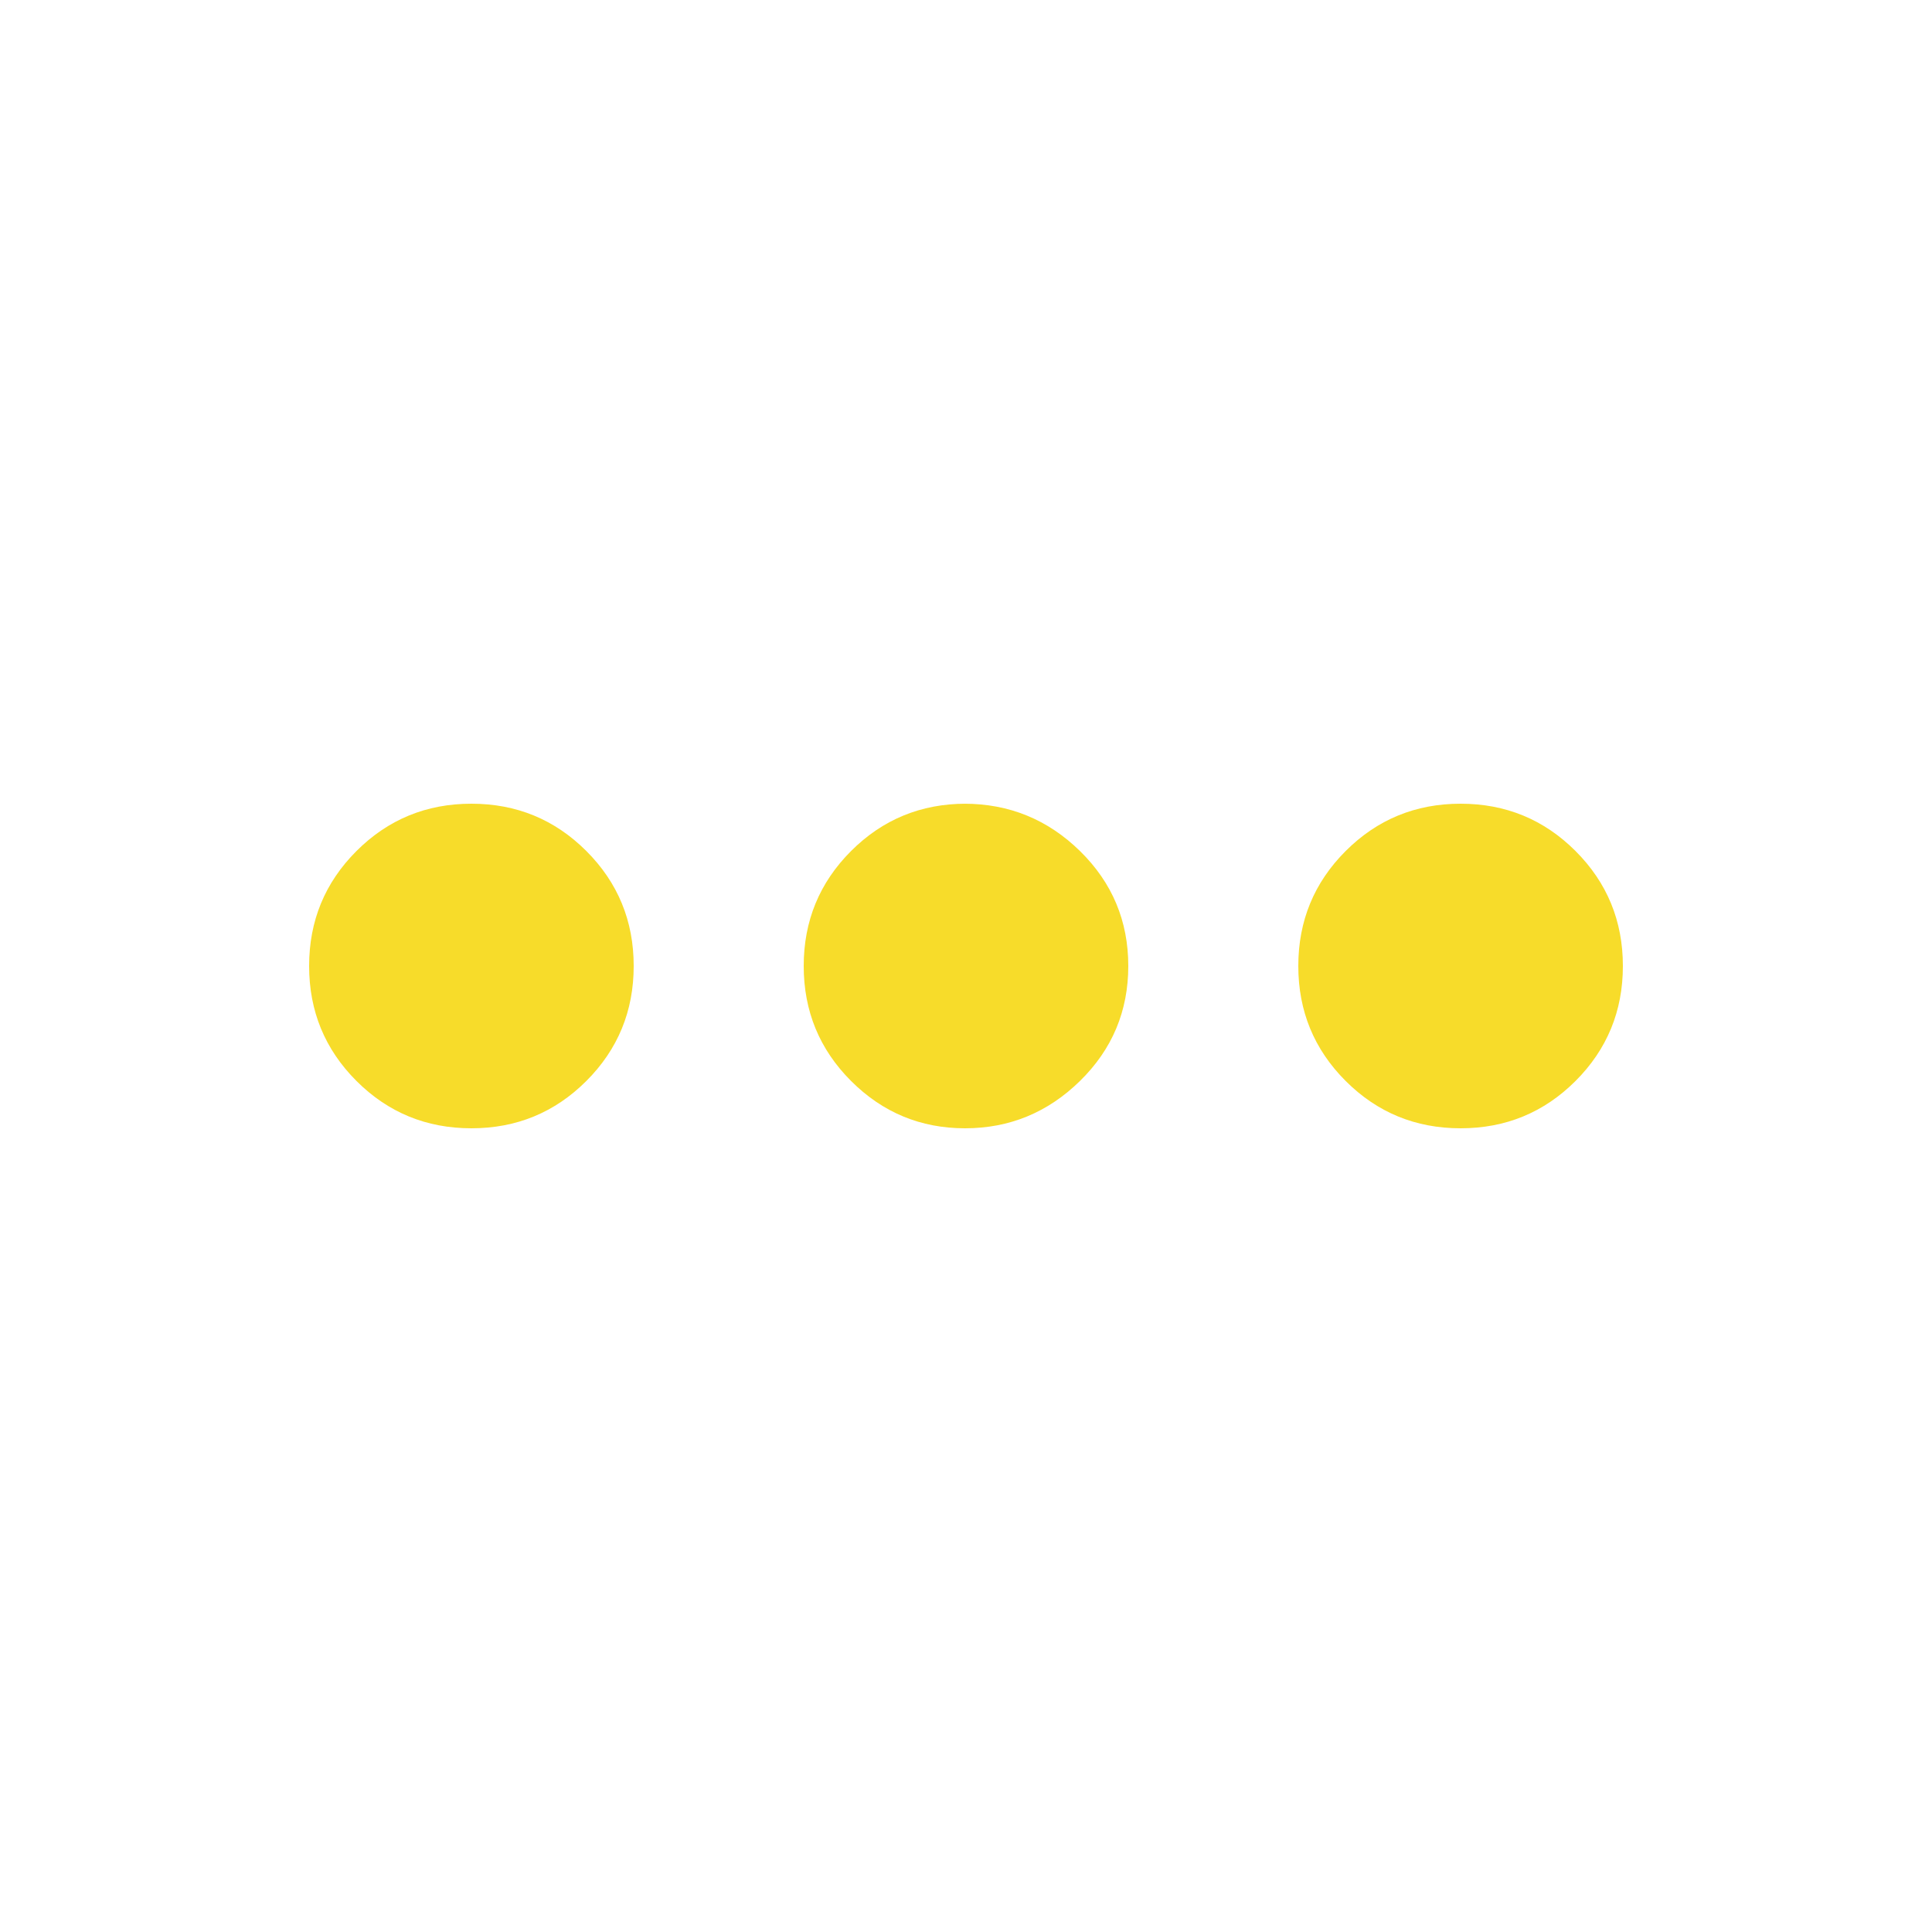 <!DOCTYPE svg PUBLIC "-//W3C//DTD SVG 1.1//EN" "http://www.w3.org/Graphics/SVG/1.1/DTD/svg11.dtd">
<!-- Uploaded to: SVG Repo, www.svgrepo.com, Transformed by: SVG Repo Mixer Tools -->
<svg fill="#F7DC2A" width="800px" height="800px" viewBox="0 0 1000 1000" xmlns="http://www.w3.org/2000/svg">
<g id="SVGRepo_bgCarrier" stroke-width="0"/>
<g id="SVGRepo_tracerCarrier" stroke-linecap="round" stroke-linejoin="round"/>
<g id="SVGRepo_iconCarrier">
<path d="M244 416q-35 0-59.5 24.5T160 500t24.5 59.5T244 584t59.5-24.5T328 500t-24.5-59.5T244 416zm256 0q-35 0-59.5 24.5T416 500t24.5 59.5 59 24.5 59.5-24.5 25-59.5-25-59.5-60-24.5h1zm256 0q-35 0-59.5 24.5T672 500t24.5 59.5T756 584t59.5-24.5T840 500t-24.5-59.5T756 416z"/>
</g>
</svg>